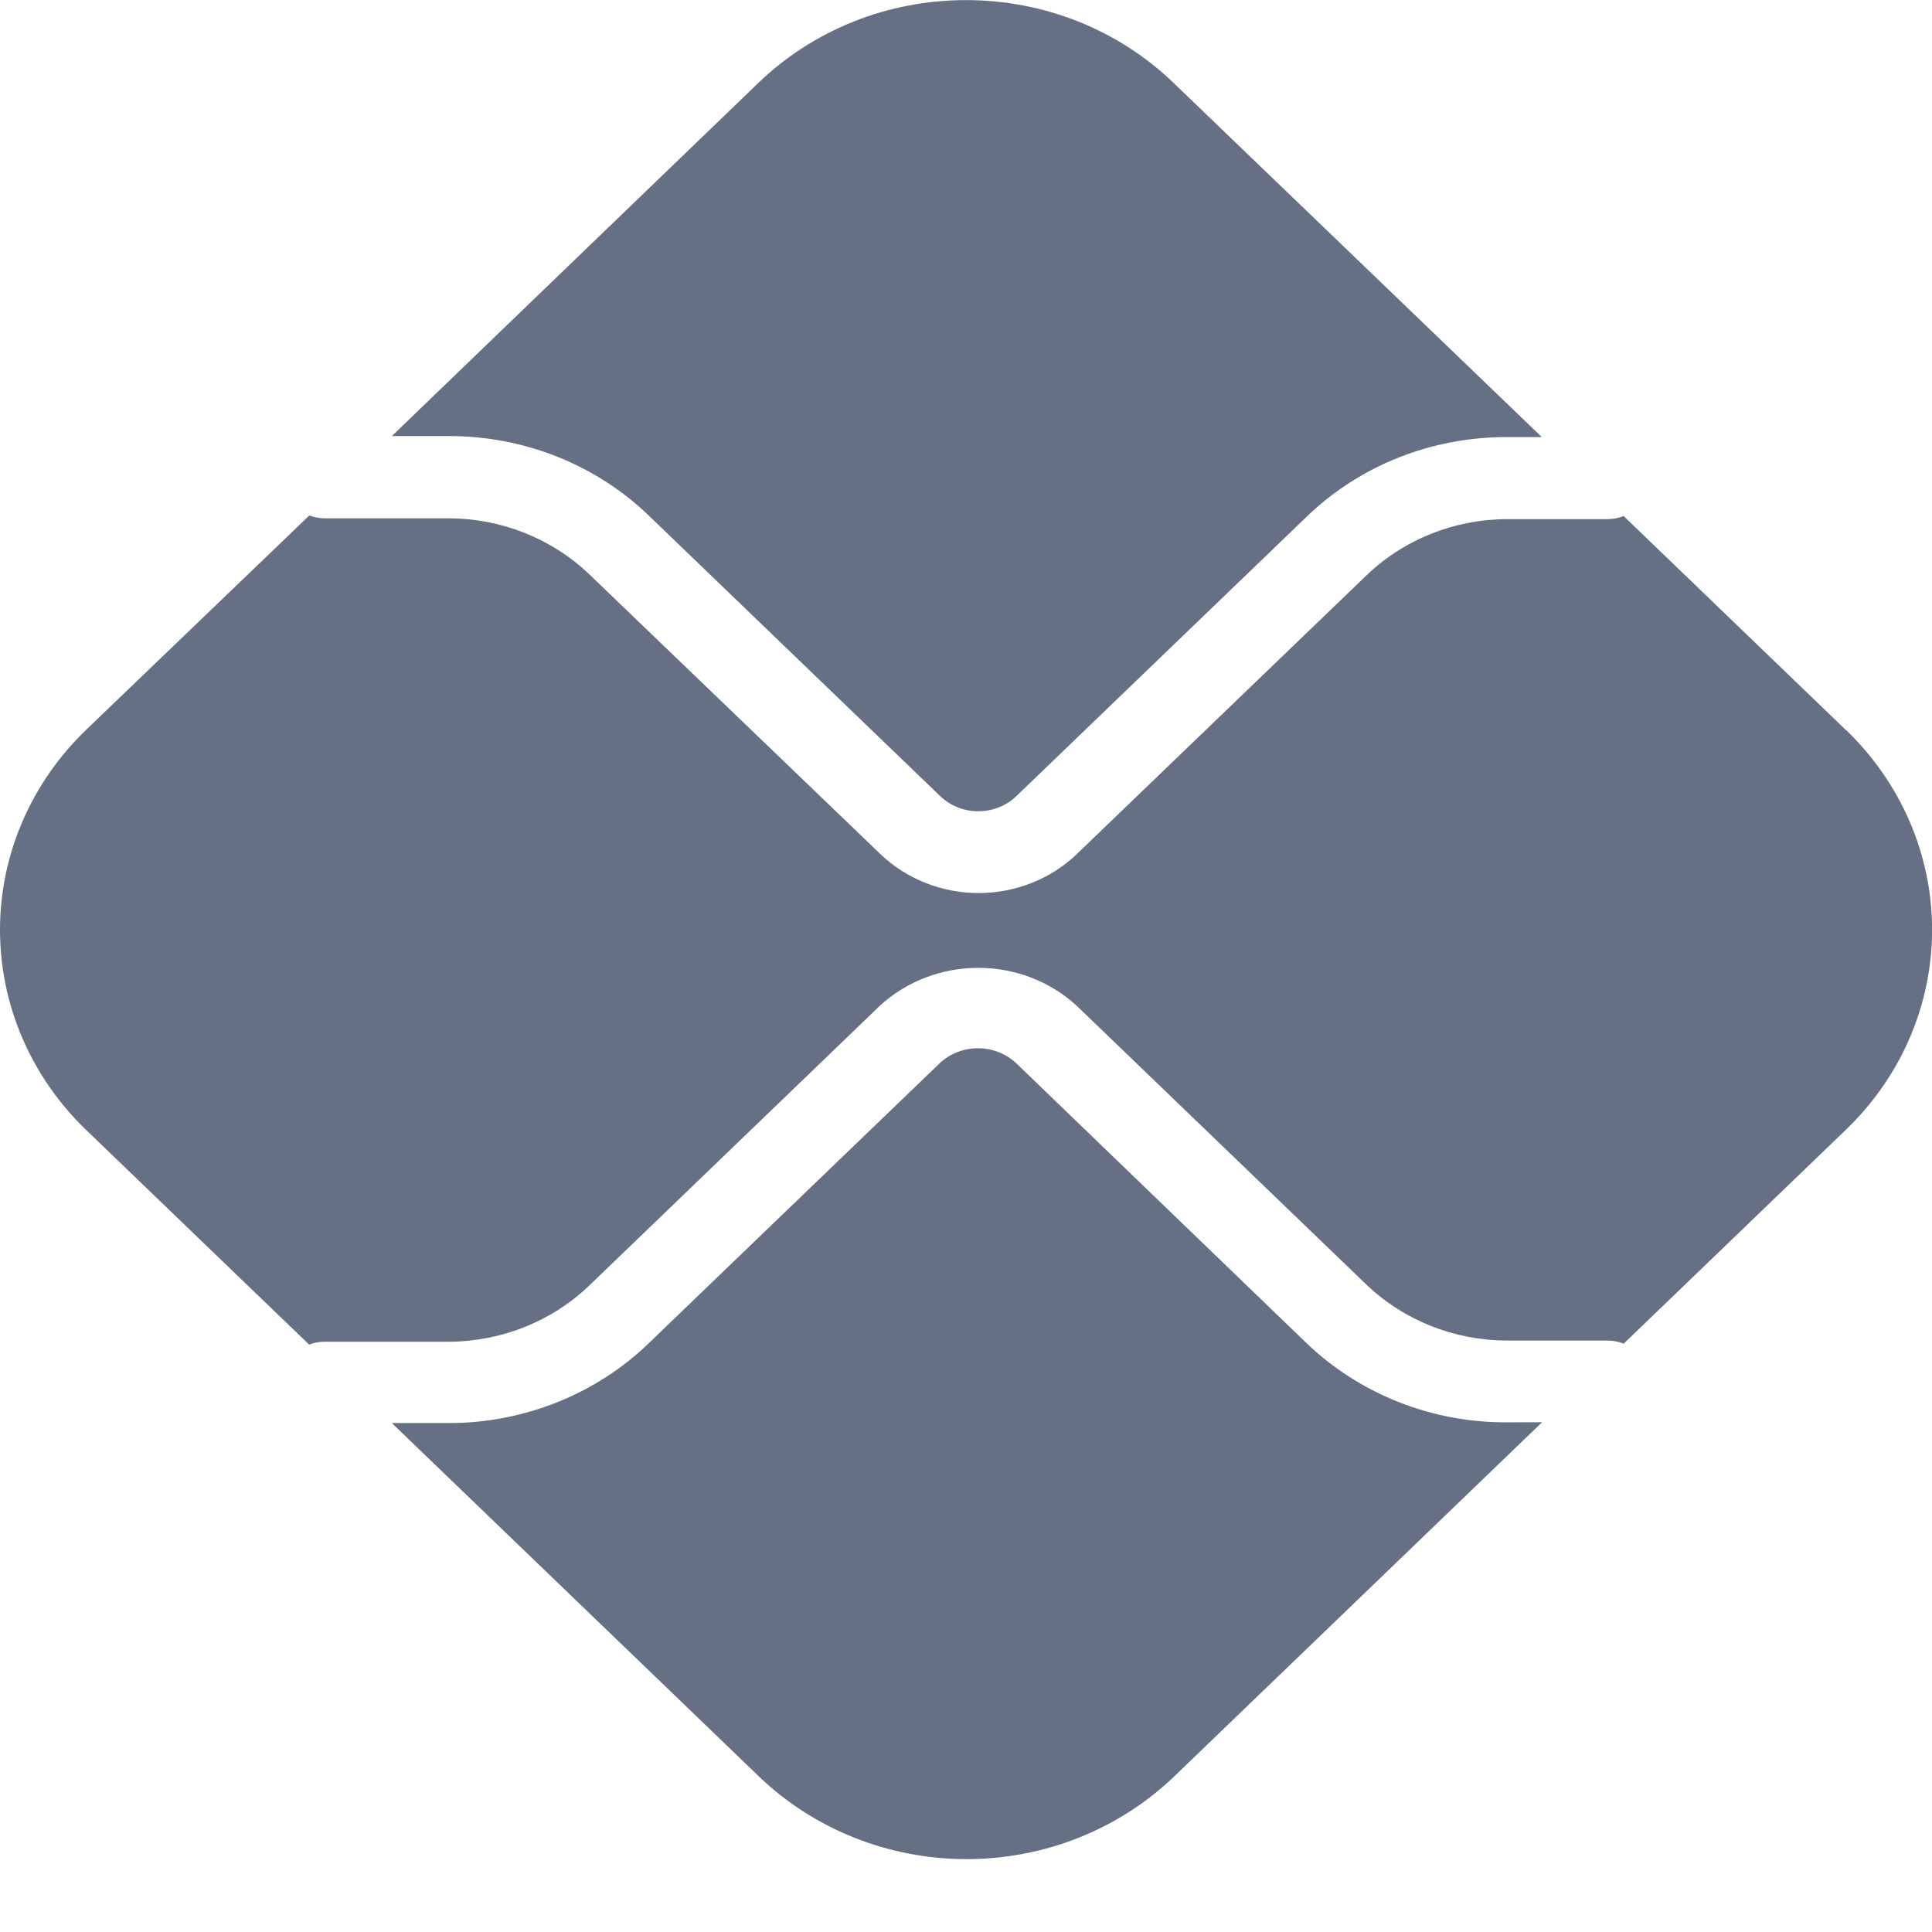 <svg width="21" height="21" viewBox="0 0 21 21" fill="none" xmlns="http://www.w3.org/2000/svg">
<g id="Frame" clip-path="url(#clip0_42_1717)">
<g id="Grupo 7986">
<path id="Caminho 127" d="M16.377 15.46C15.972 15.462 15.57 15.386 15.196 15.237C14.822 15.088 14.482 14.87 14.196 14.594L11.045 11.556C10.934 11.452 10.785 11.394 10.63 11.394C10.475 11.394 10.326 11.452 10.215 11.556L7.054 14.598C6.768 14.875 6.428 15.094 6.053 15.243C5.679 15.392 5.278 15.469 4.873 15.468H4.259L8.25 19.31C8.849 19.885 9.66 20.208 10.506 20.208C11.352 20.208 12.163 19.885 12.762 19.31L16.762 15.459L16.377 15.46Z" fill="#667085"/>
<path id="Caminho 128" d="M4.876 4.74C5.281 4.739 5.682 4.815 6.057 4.964C6.431 5.113 6.771 5.332 7.057 5.609L10.218 8.652C10.273 8.705 10.337 8.747 10.409 8.775C10.48 8.804 10.556 8.818 10.633 8.818C10.71 8.818 10.787 8.804 10.858 8.775C10.93 8.747 10.994 8.705 11.049 8.652L14.198 5.621C14.484 5.344 14.824 5.124 15.198 4.975C15.572 4.826 15.974 4.75 16.379 4.751H16.759L12.755 0.9C12.459 0.615 12.108 0.389 11.721 0.234C11.334 0.08 10.919 0.001 10.5 0.001C10.081 0.001 9.666 0.08 9.279 0.234C8.892 0.389 8.54 0.615 8.244 0.9L4.259 4.74H4.876Z" fill="#667085"/>
<path id="Caminho 129" d="M20.065 7.936L17.648 5.609C17.593 5.631 17.535 5.642 17.476 5.643H16.381C15.809 5.644 15.261 5.863 14.856 6.251L11.706 9.282C11.423 9.554 11.038 9.707 10.637 9.707C10.236 9.707 9.852 9.554 9.568 9.282L6.406 6.243C6.001 5.855 5.453 5.636 4.881 5.634H3.529C3.472 5.633 3.415 5.623 3.362 5.603L0.933 7.936C0.336 8.512 0 9.293 0 10.107C0 10.922 0.336 11.703 0.933 12.279L3.36 14.615C3.413 14.595 3.469 14.584 3.526 14.584H4.877C5.449 14.582 5.998 14.363 6.403 13.975L9.564 10.932C9.852 10.667 10.235 10.52 10.634 10.52C11.032 10.52 11.415 10.667 11.703 10.932L14.852 13.963C15.258 14.351 15.806 14.57 16.378 14.571H17.477C17.536 14.572 17.594 14.583 17.649 14.605L20.066 12.278C20.362 11.993 20.597 11.655 20.758 11.282C20.918 10.909 21.001 10.51 21.001 10.107C21.001 9.703 20.918 9.304 20.758 8.931C20.597 8.559 20.362 8.22 20.066 7.935" fill="#667085"/>
</g>
</g>
<defs>
<clipPath id="clip0_42_1717">
<rect width="21" height="20.215" fill="white"/>
</clipPath>
</defs>
</svg>
